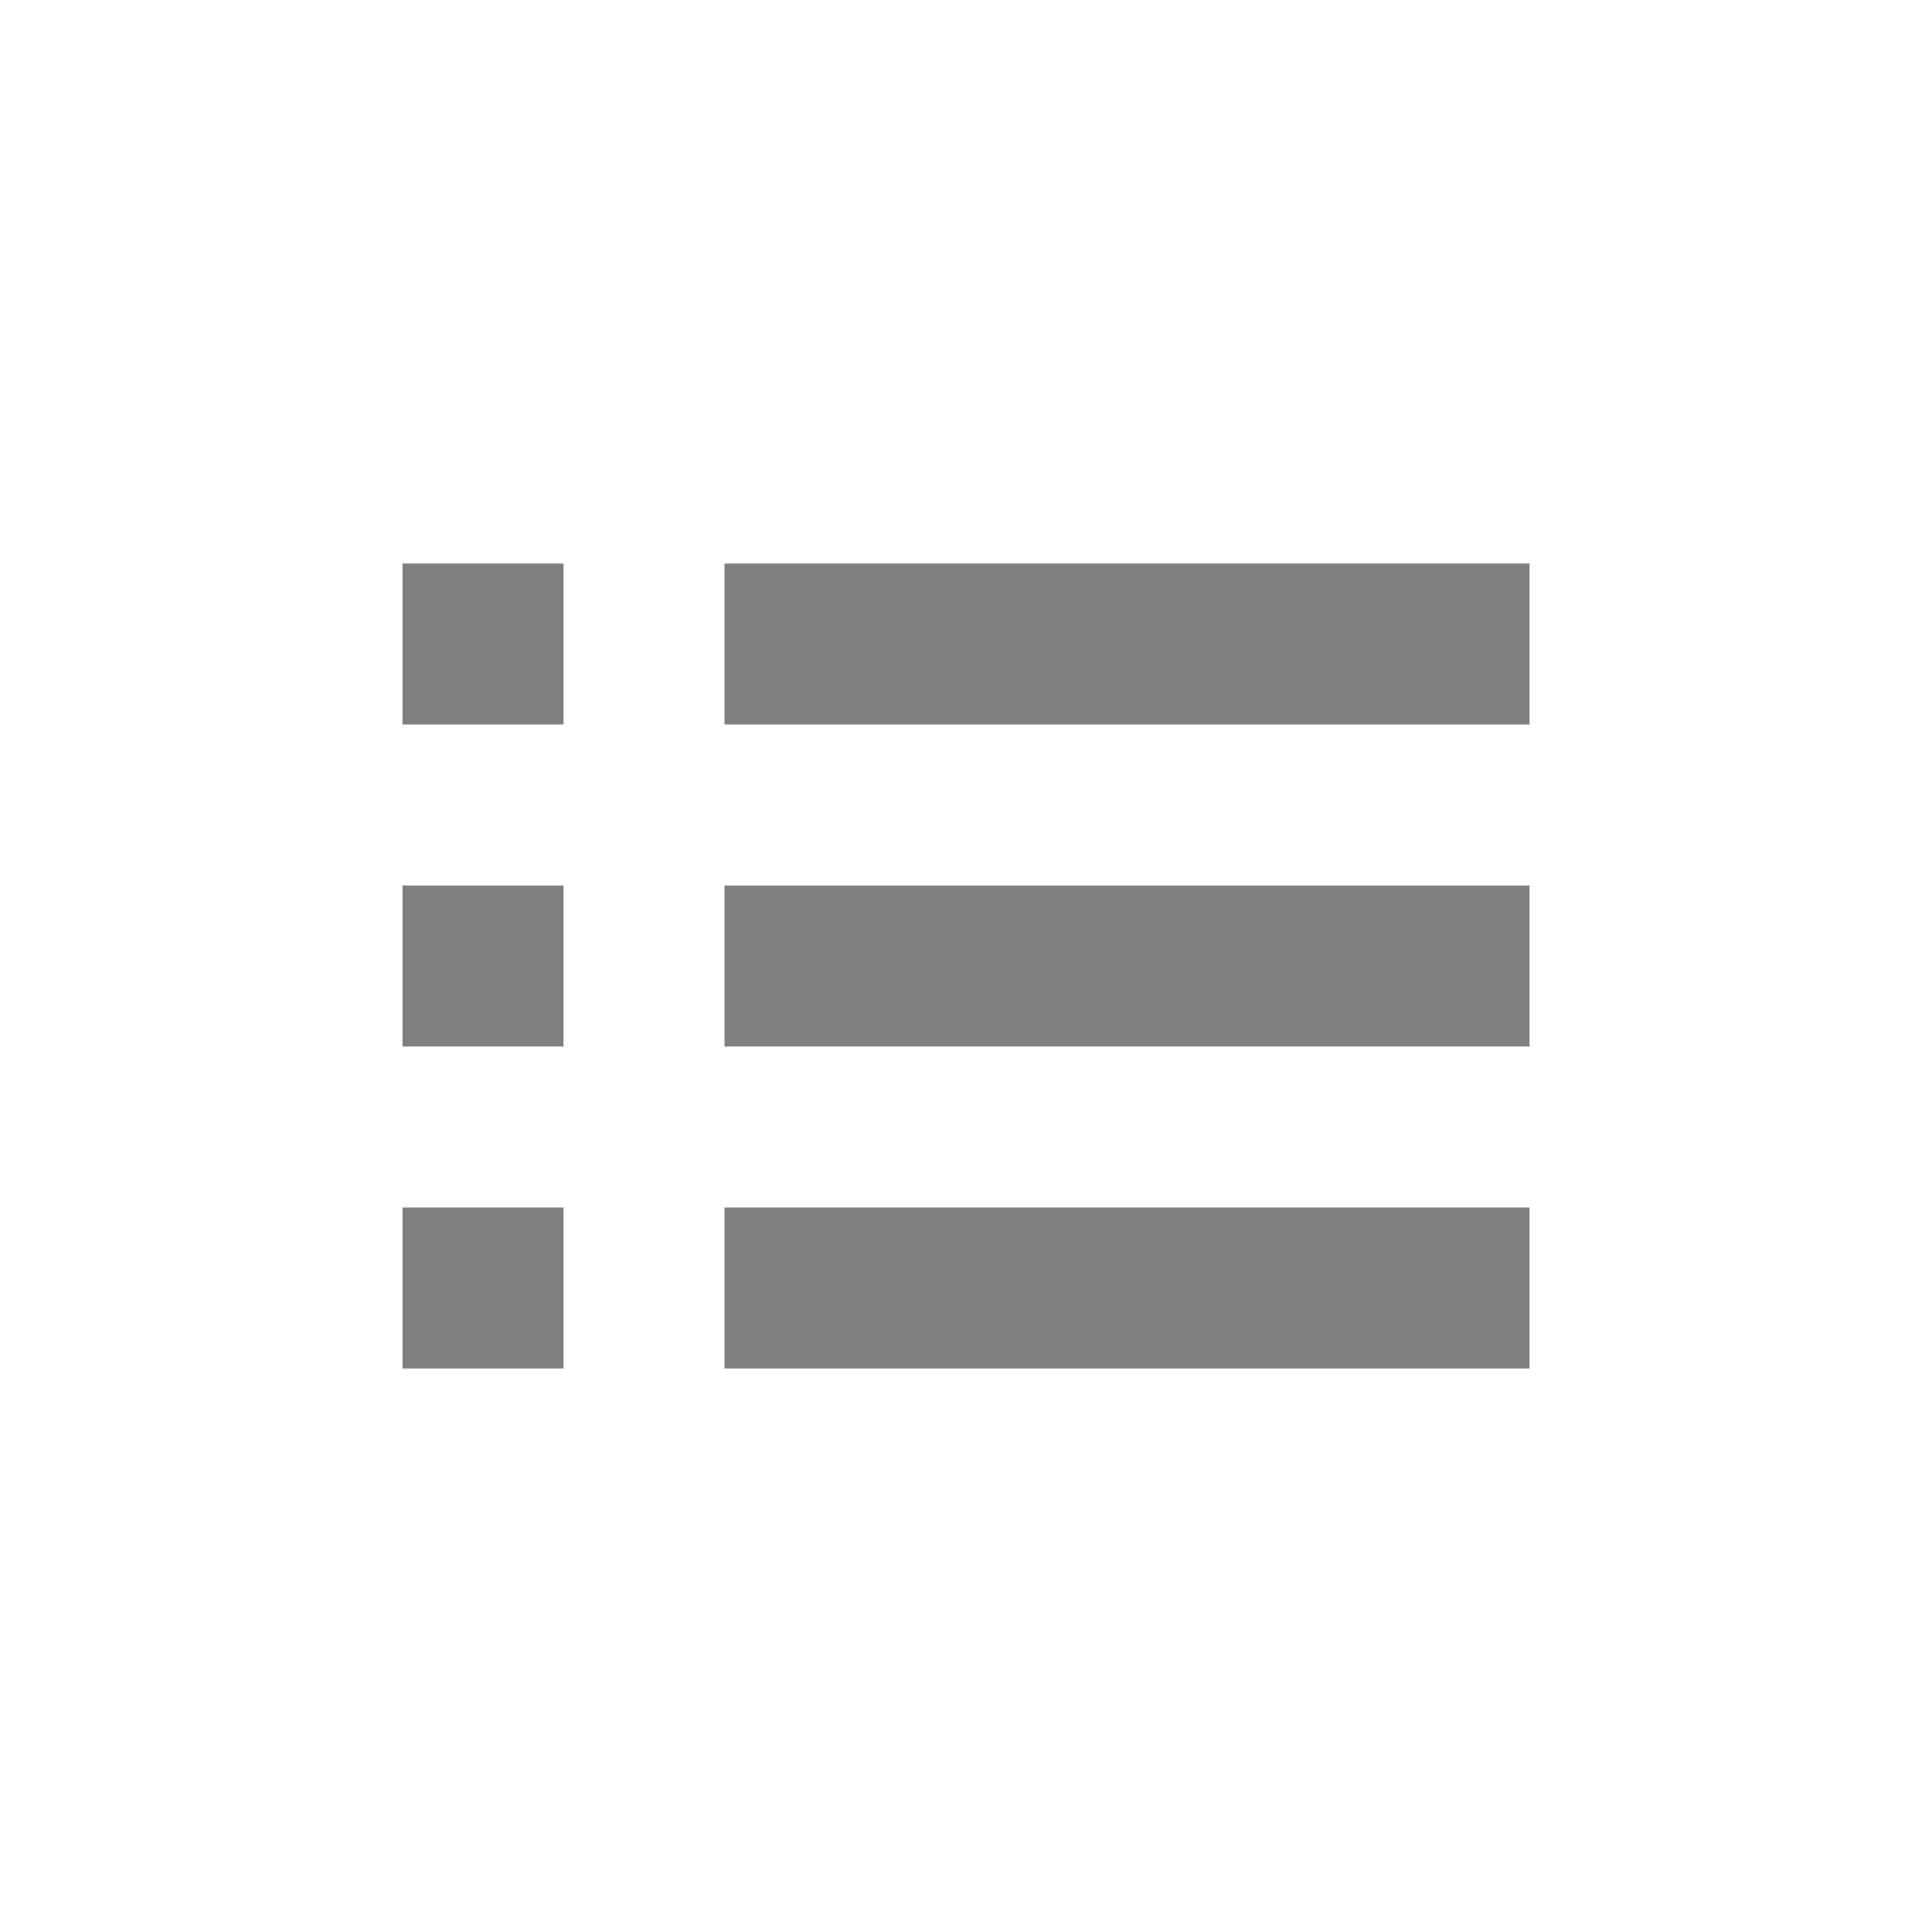 <?xml version="1.0" encoding="UTF-8" standalone="no"?>
<!--Created with Inkscape (http://www.inkscape.org/)-->
<svg id="svg7384" xmlns:rdf="http://www.w3.org/1999/02/22-rdf-syntax-ns#" style="enable-background:new" xmlns="http://www.w3.org/2000/svg" height="24" width="24" version="1.1" xmlns:cc="http://creativecommons.org/ns#" xmlns:dc="http://purl.org/dc/elements/1.1/">
 <g id="layer12" transform="translate(-285 -20.997)">
  <path id="rect7356" opacity=".5" style="color:#bebebe" d="m290 27.997v2h2v-2h-2zm4 0v2h10v-2h-10zm-4 4v2h2v-2h-2zm4 0v2h10v-2h-10zm-4 4v2h2v-2h-2zm4 0v2h10v-2h-10z"/>
 </g>
</svg>
